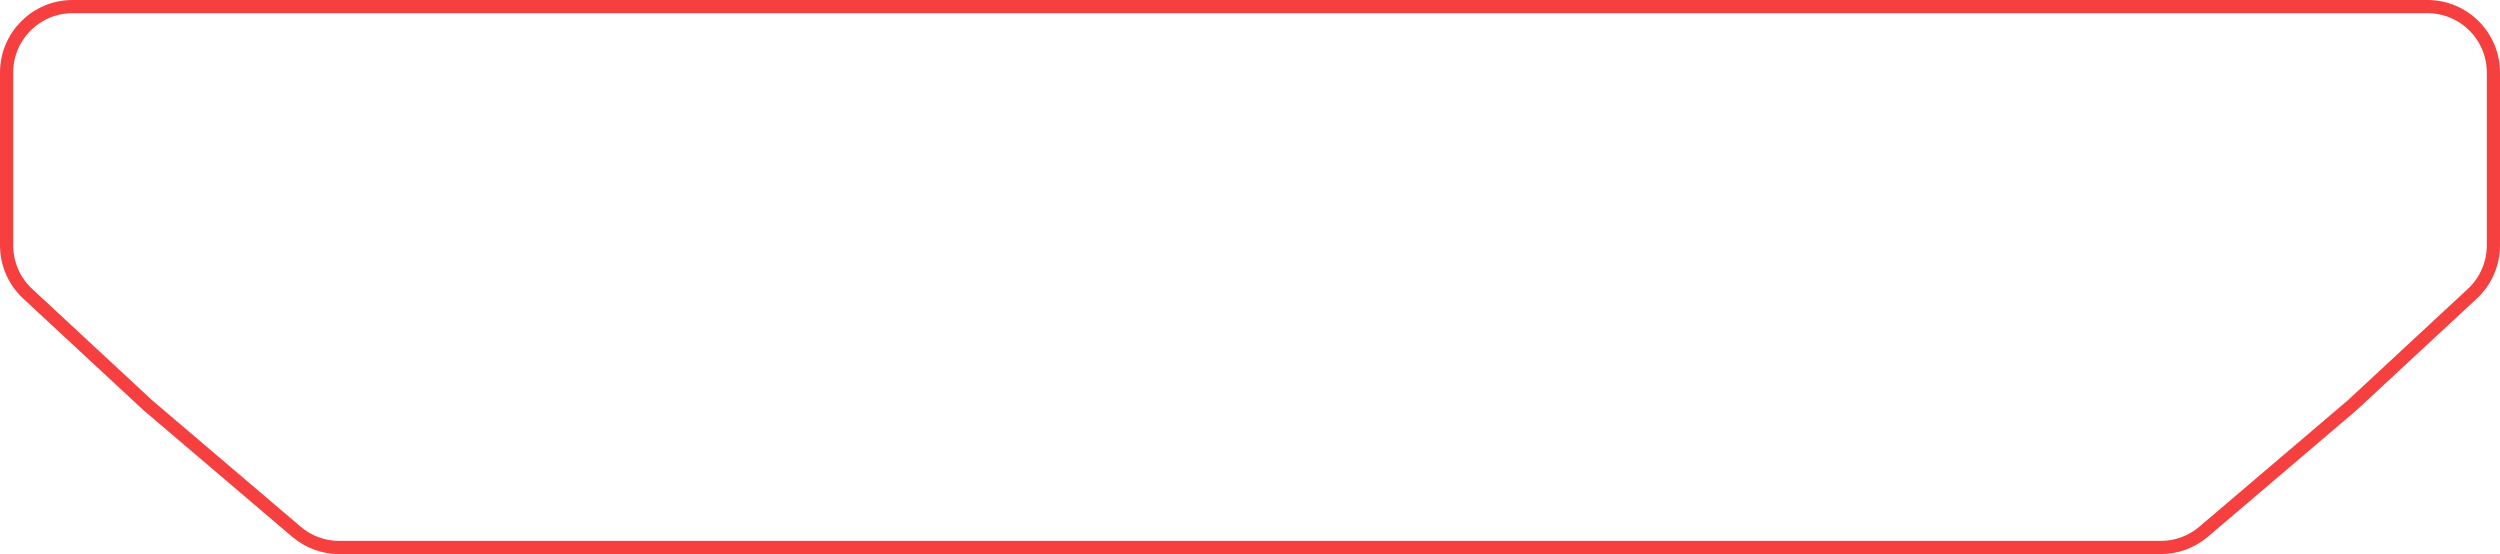 <svg width="379" height="84" viewBox="0 0 379 84" fill="none" xmlns="http://www.w3.org/2000/svg">
<path d="M11 1H368C373.523 1 378 5.477 378 11V37.201C378 39.983 376.841 42.639 374.803 44.531L356.591 61.433L334.06 80.614C332.251 82.154 329.953 83 327.577 83H51.423C49.047 83 46.749 82.154 44.94 80.614L22.408 61.433L4.197 44.531C2.159 42.639 1 39.983 1 37.201V11C1 5.477 5.477 1 11 1Z" stroke="#F64040" stroke-width="2"/>
</svg>
